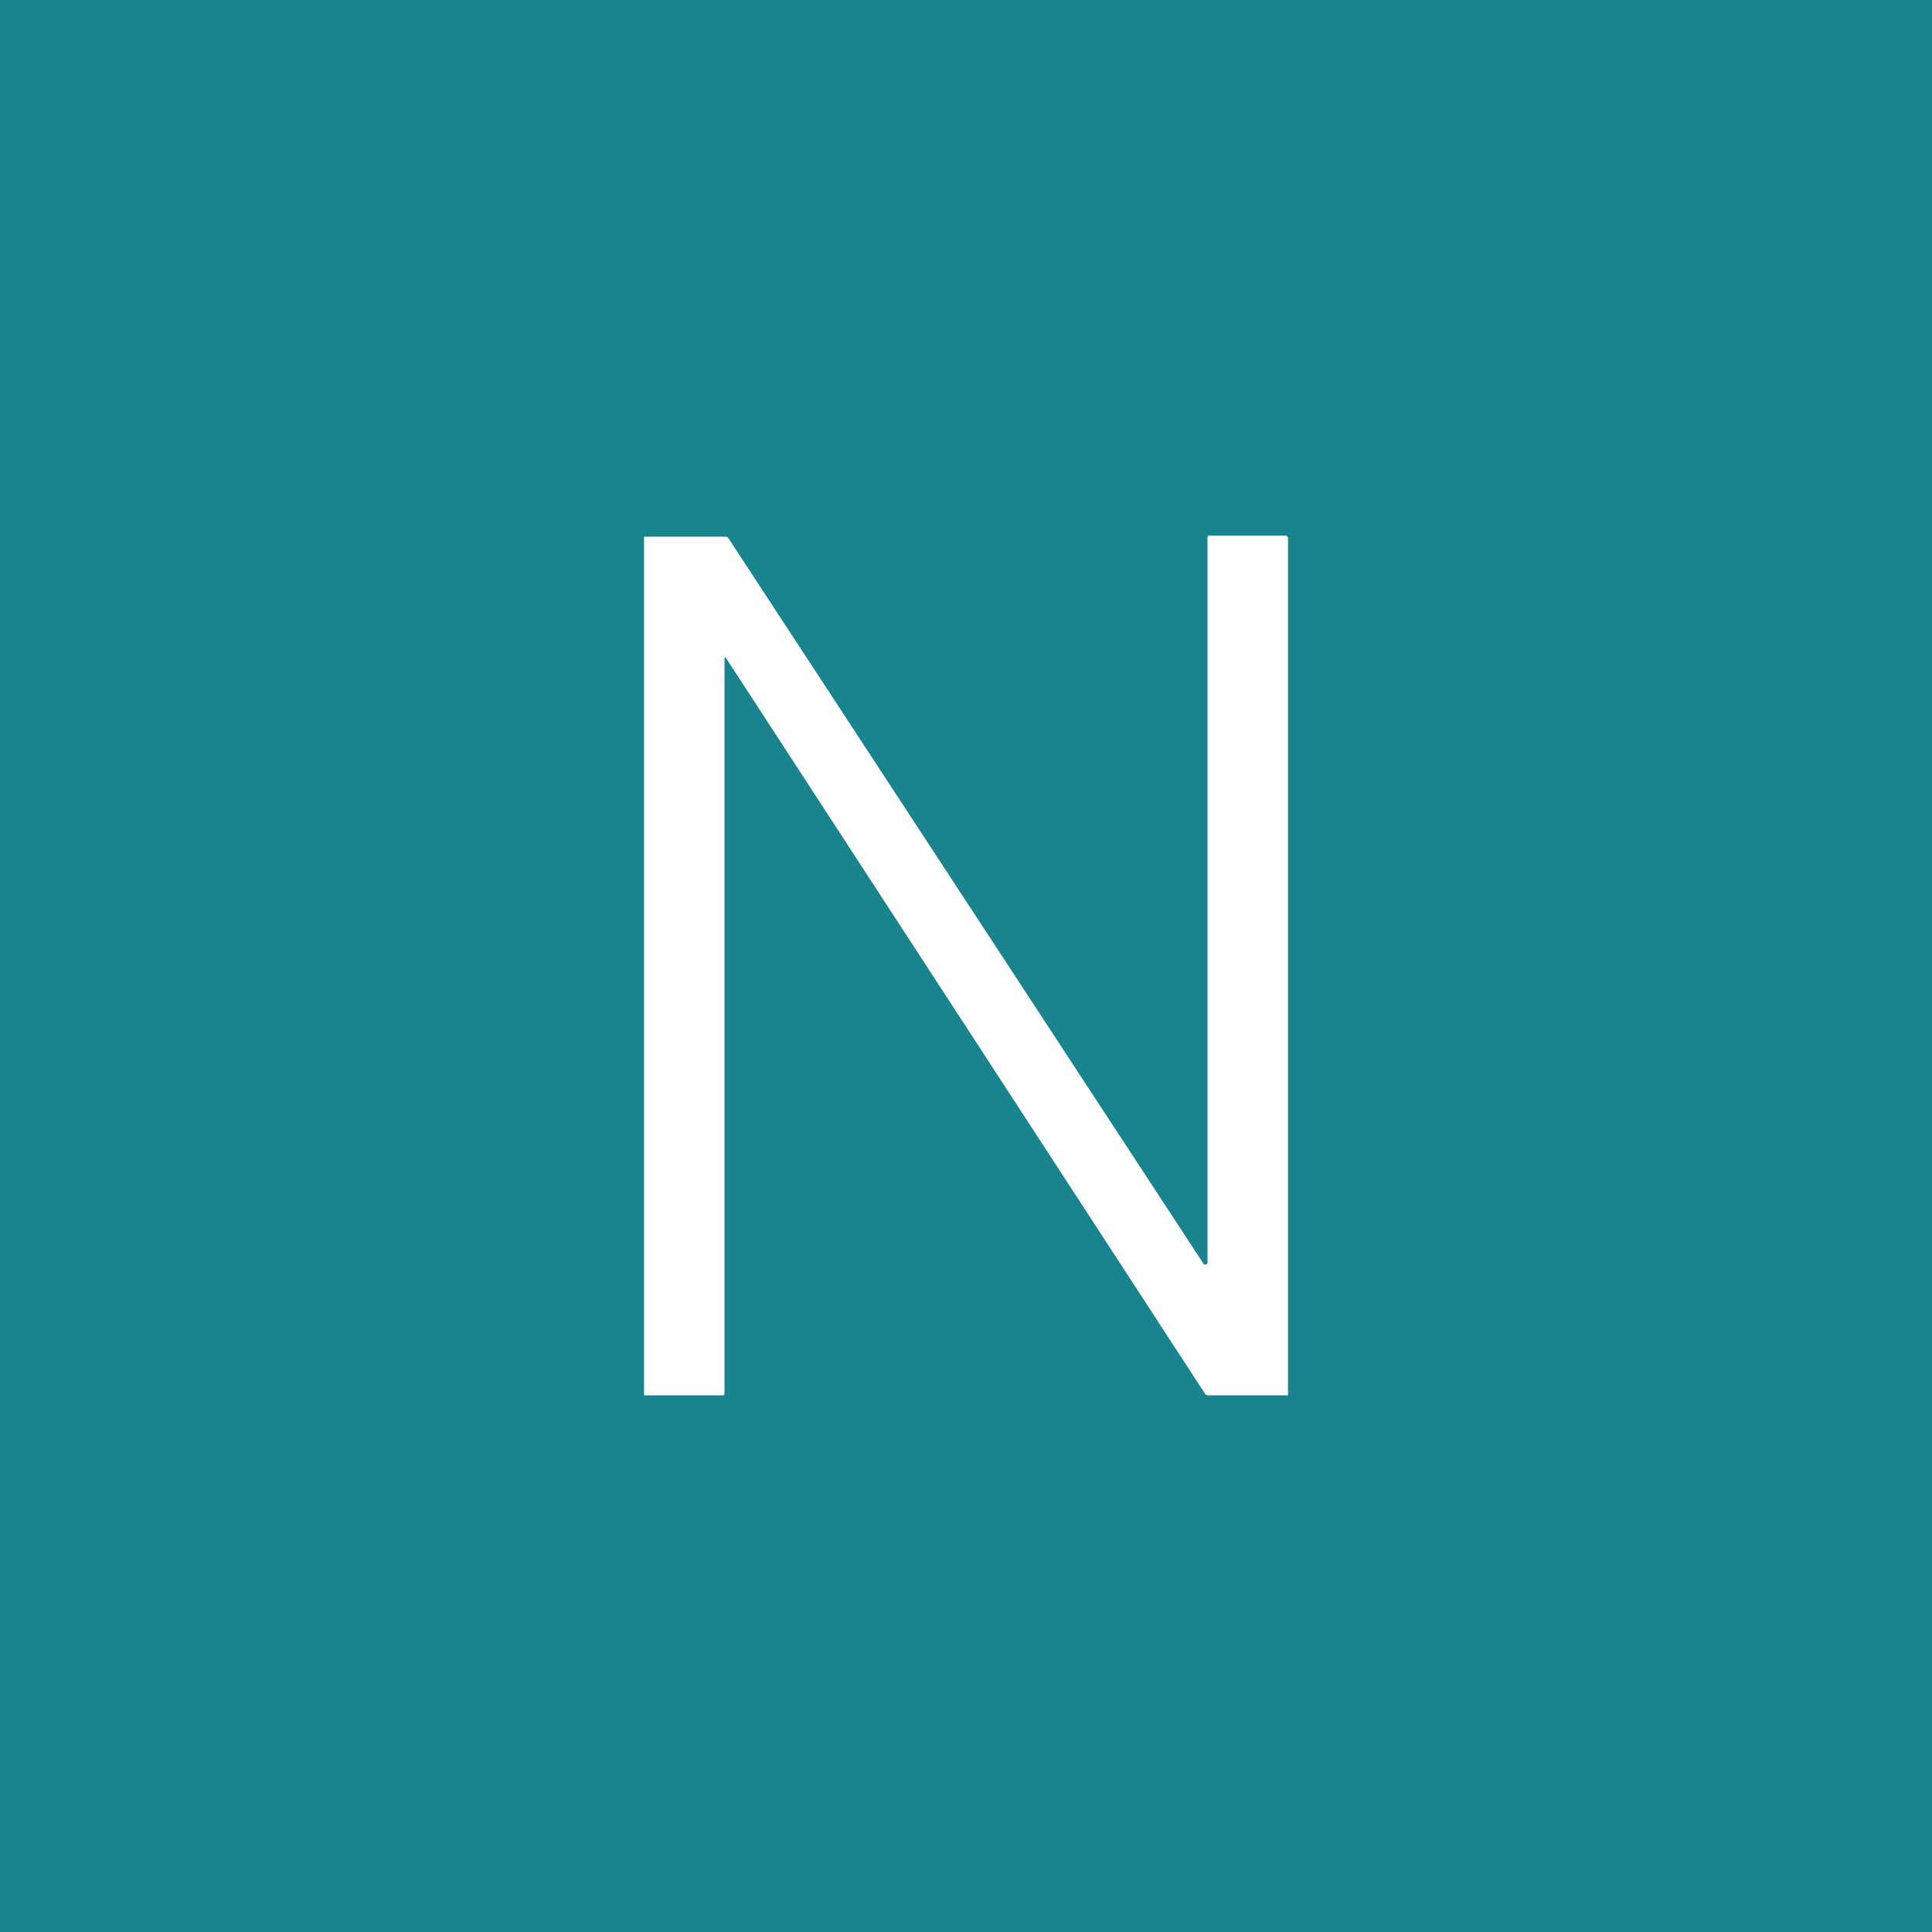 <!-- by TradingView --><svg width="18" height="18" viewBox="0 0 18 18" xmlns="http://www.w3.org/2000/svg"><path fill="#19848D" d="M0 0h18v18H0z"/><path d="M6.77 6.14c-.01-.02-.02-.02-.02 0v6.84c0 .01 0 .02-.02.02H6V5.01C6 5 6 5 6.02 5h.73c.02 0 .03 0 .04.02l4.42 6.75c0 .02.04.01.04 0V5.01c0-.01 0-.02.02-.02h.71C12 5 12 5 12 5.02V13h-.75l-.02-.01-4.46-6.85Z" fill="#fff"/></svg>